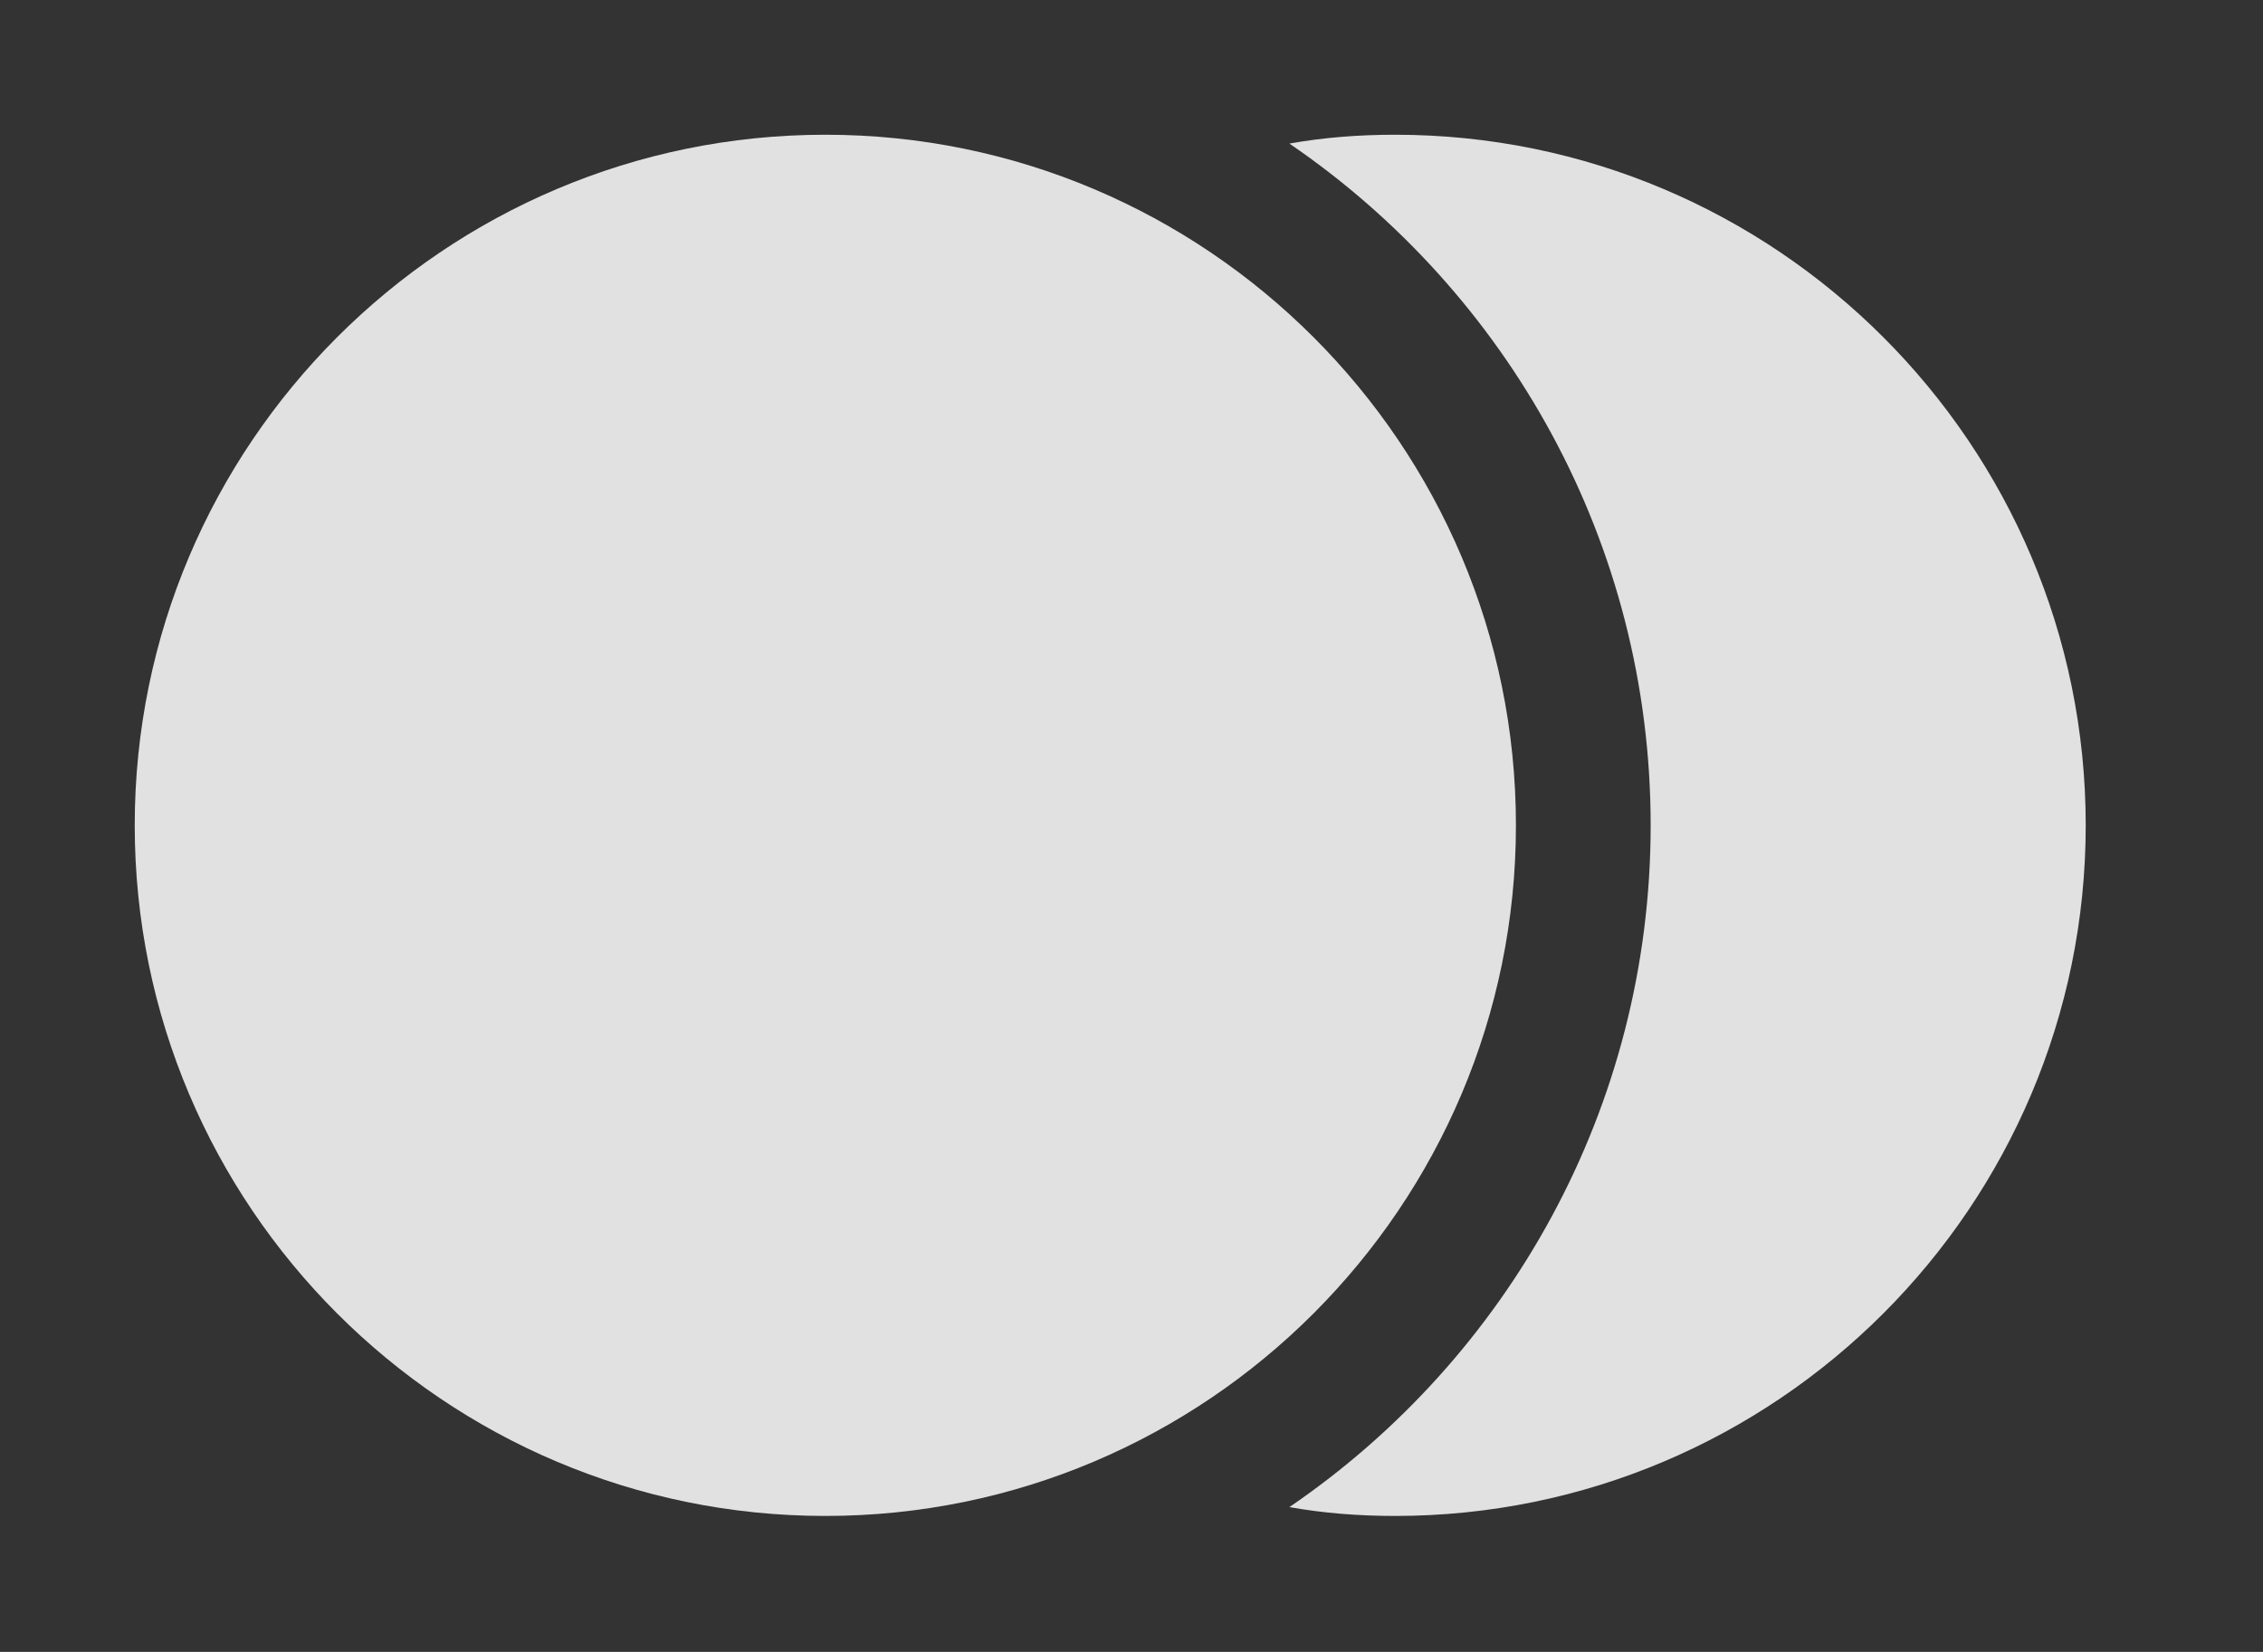 <?xml version="1.0" encoding="UTF-8"?>
<!--Generator: Apple Native CoreSVG 326-->
<!DOCTYPE svg
PUBLIC "-//W3C//DTD SVG 1.1//EN"
       "http://www.w3.org/Graphics/SVG/1.1/DTD/svg11.dtd">
<svg version="1.1" xmlns="http://www.w3.org/2000/svg" xmlns:xlink="http://www.w3.org/1999/xlink" viewBox="0 0 19.199 14.014">
 <rect x="0" y="0" width="19.199" height="14.014" fill="#333333" stroke="none"/>
 <g>
  <rect height="14.014" opacity="0" width="19.199" x="0" y="0"/>
  <path d="M17.695 7.002C17.695 10.234 15.068 12.861 11.836 12.861C11.53 12.861 11.23 12.838 10.939 12.786C12.788 11.524 14.004 9.401 14.004 7.002C14.004 4.603 12.788 2.48 10.939 1.218C11.23 1.166 11.53 1.143 11.836 1.143C15.068 1.143 17.695 3.77 17.695 7.002Z" fill="white" fill-opacity="0.85"/>
  <path d="M7.002 12.861C10.234 12.861 12.861 10.234 12.861 7.002C12.861 3.77 10.234 1.143 7.002 1.143C3.77 1.143 1.143 3.77 1.143 7.002C1.143 10.234 3.77 12.861 7.002 12.861Z" fill="white" fill-opacity="0.85"/>
 </g>
</svg>
